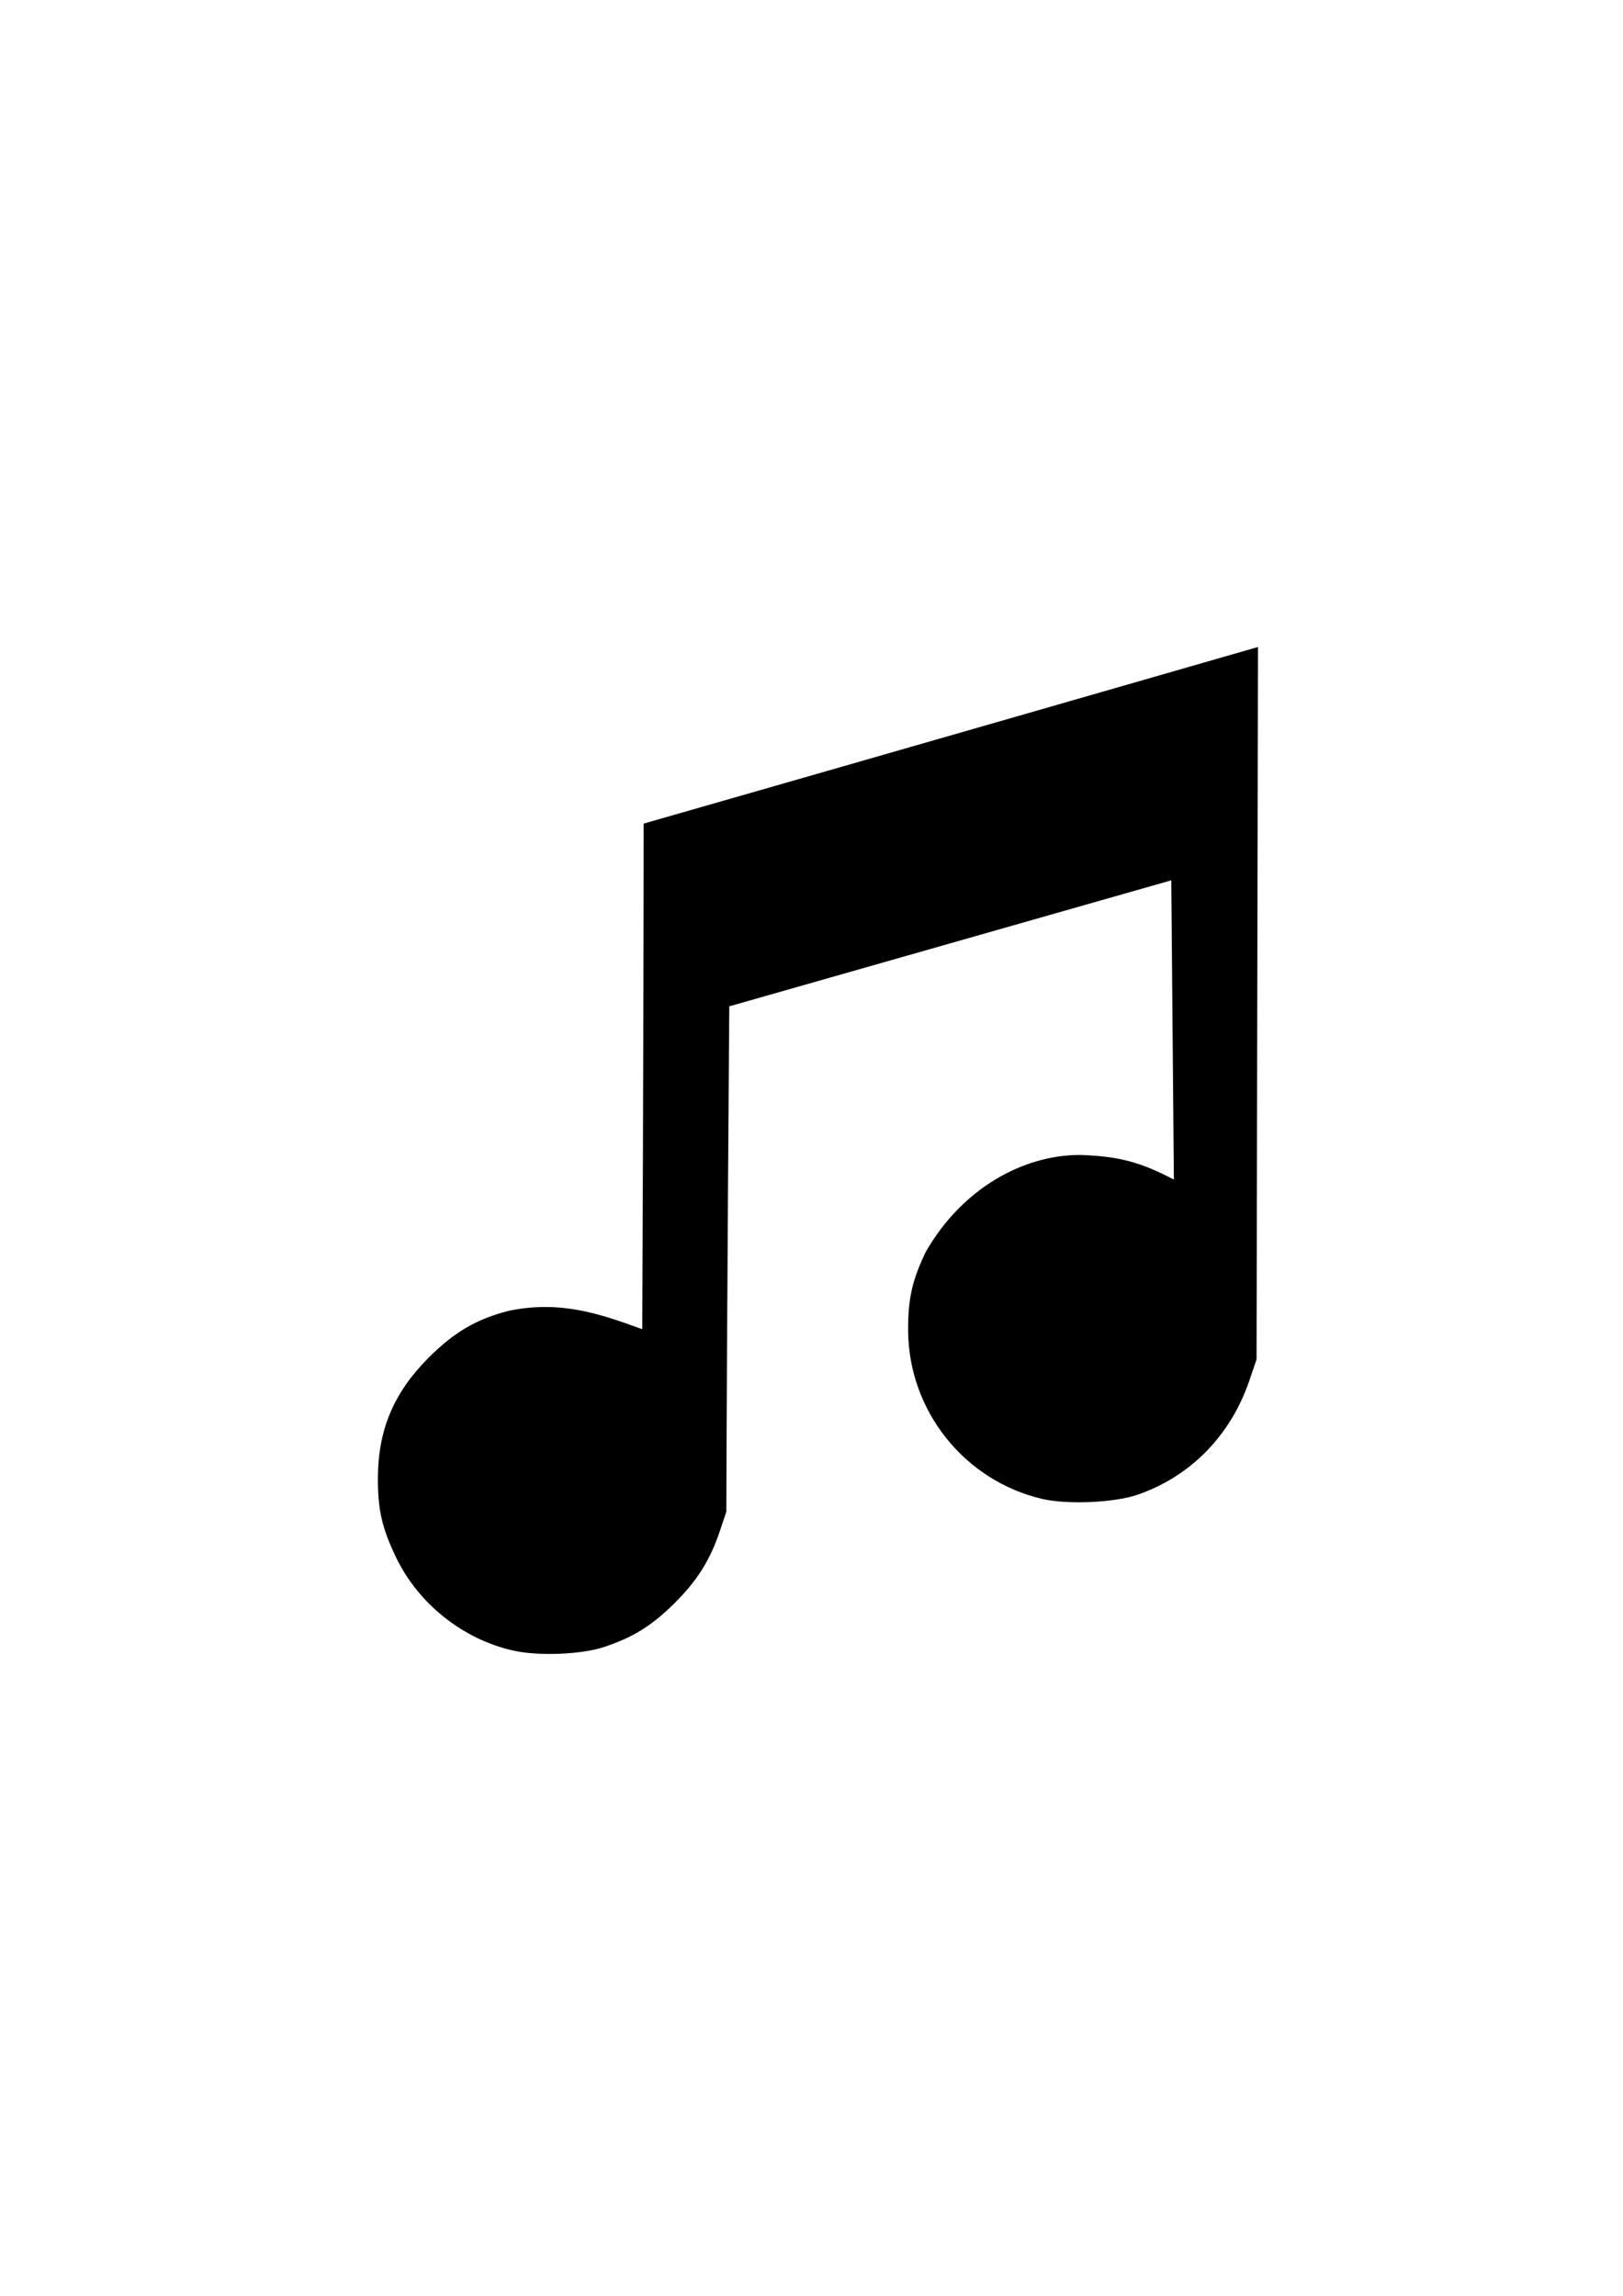 <?xml version="1.0" encoding="UTF-8" standalone="no"?>
<!-- Created with Inkscape (http://www.inkscape.org/) -->

<svg
   xmlns:dc="http://purl.org/dc/elements/1.1/"
   xmlns:cc="http://creativecommons.org/ns#"
   xmlns:rdf="http://www.w3.org/1999/02/22-rdf-syntax-ns#"
   xmlns:svg="http://www.w3.org/2000/svg"
   xmlns="http://www.w3.org/2000/svg"
   xmlns:sodipodi="http://sodipodi.sourceforge.net/DTD/sodipodi-0.dtd"
   xmlns:inkscape="http://www.inkscape.org/namespaces/inkscape"
   width="210mm"
   height="297mm"
   viewBox="0 0 210 297"
   version="1.1"
   id="svg8"
   inkscape:version="0.92.5 (2060ec1f9f, 2020-04-08)"
   sodipodi:docname="123.svg">
  <defs
     id="defs2">
    <filter
       style="color-interpolation-filters:sRGB"
       inkscape:label="Drop Shadow"
       id="filter1065">
      <feFlood
         flood-opacity="0.306"
         flood-color="rgb(0,0,0)"
         result="flood"
         id="feFlood1055" />
      <feComposite
         in="flood"
         in2="SourceGraphic"
         operator="in"
         result="composite1"
         id="feComposite1057" />
      <feGaussianBlur
         in="composite1"
         stdDeviation="4"
         result="blur"
         id="feGaussianBlur1059" />
      <feOffset
         dx="0"
         dy="5"
         result="offset"
         id="feOffset1061" />
      <feComposite
         in="SourceGraphic"
         in2="offset"
         operator="over"
         result="composite2"
         id="feComposite1063" />
    </filter>
  </defs>
  <sodipodi:namedview
     id="base"
     pagecolor="#ffffff"
     bordercolor="#666666"
     borderopacity="1.0"
     inkscape:pageopacity="0.0"
     inkscape:pageshadow="2"
     inkscape:zoom="0.46585"
     inkscape:cx="-12.977256"
     inkscape:cy="568.77458"
     inkscape:document-units="mm"
     inkscape:current-layer="layer1"
     showgrid="false" />
  <g
     inkscape:label="Layer 1"
     inkscape:groupmode="layer"
     id="layer1">
    <g
       transform="translate(189.652,48.685)"
       id="layer1-3"
       inkscape:label="Layer 1">
      <path
         inkscape:connector-curvature="0"
         id="path826"
         d="m -123.182,164.857 c -6.509,-1.432 -12.328,-6.043 -15.219,-12.058 -1.829,-3.805 -2.378,-6.215 -2.354,-10.336 0.036,-6.204 2.05,-10.978 6.527,-15.473 3.314,-3.327 6.222,-5.033 10.405,-6.103 6.653,-1.373 11.754,0.361 17.272,2.387 0,0 0.181,-40.594 0.181,-65.413 26.504,-7.588 79.489,-22.846 79.489,-22.846 l -0.186,92.165 -0.925,2.717 c -2.431,7.139 -7.646,12.452 -14.528,14.803 -2.985,1.02 -9.07,1.279 -12.289,0.524 -10.078,-2.364 -17.281,-11.411 -17.341,-21.779 -0.024,-4.088 0.525,-6.531 2.287,-10.189 4.712,-8.207 12.566,-12.505 19.872,-12.53 5.317,0.152 8.06,1.026 12.226,3.185 l -0.334,-38.712 -57.191,16.302 c 0,0 -0.309,40.572 -0.383,65.378 l -0.793,2.377 c -1.294,3.879 -2.97,6.552 -5.964,9.511 -2.9,2.867 -5.287,4.349 -9.019,5.601 -2.931,0.983 -8.442,1.213 -11.732,0.489 z"
         style="fill:#000000;fill-opacity:1;stroke:none;stroke-width:0.34"
         sodipodi:nodetypes="cscccccccscccccccccccccc" />
    </g>
  </g>
</svg>

